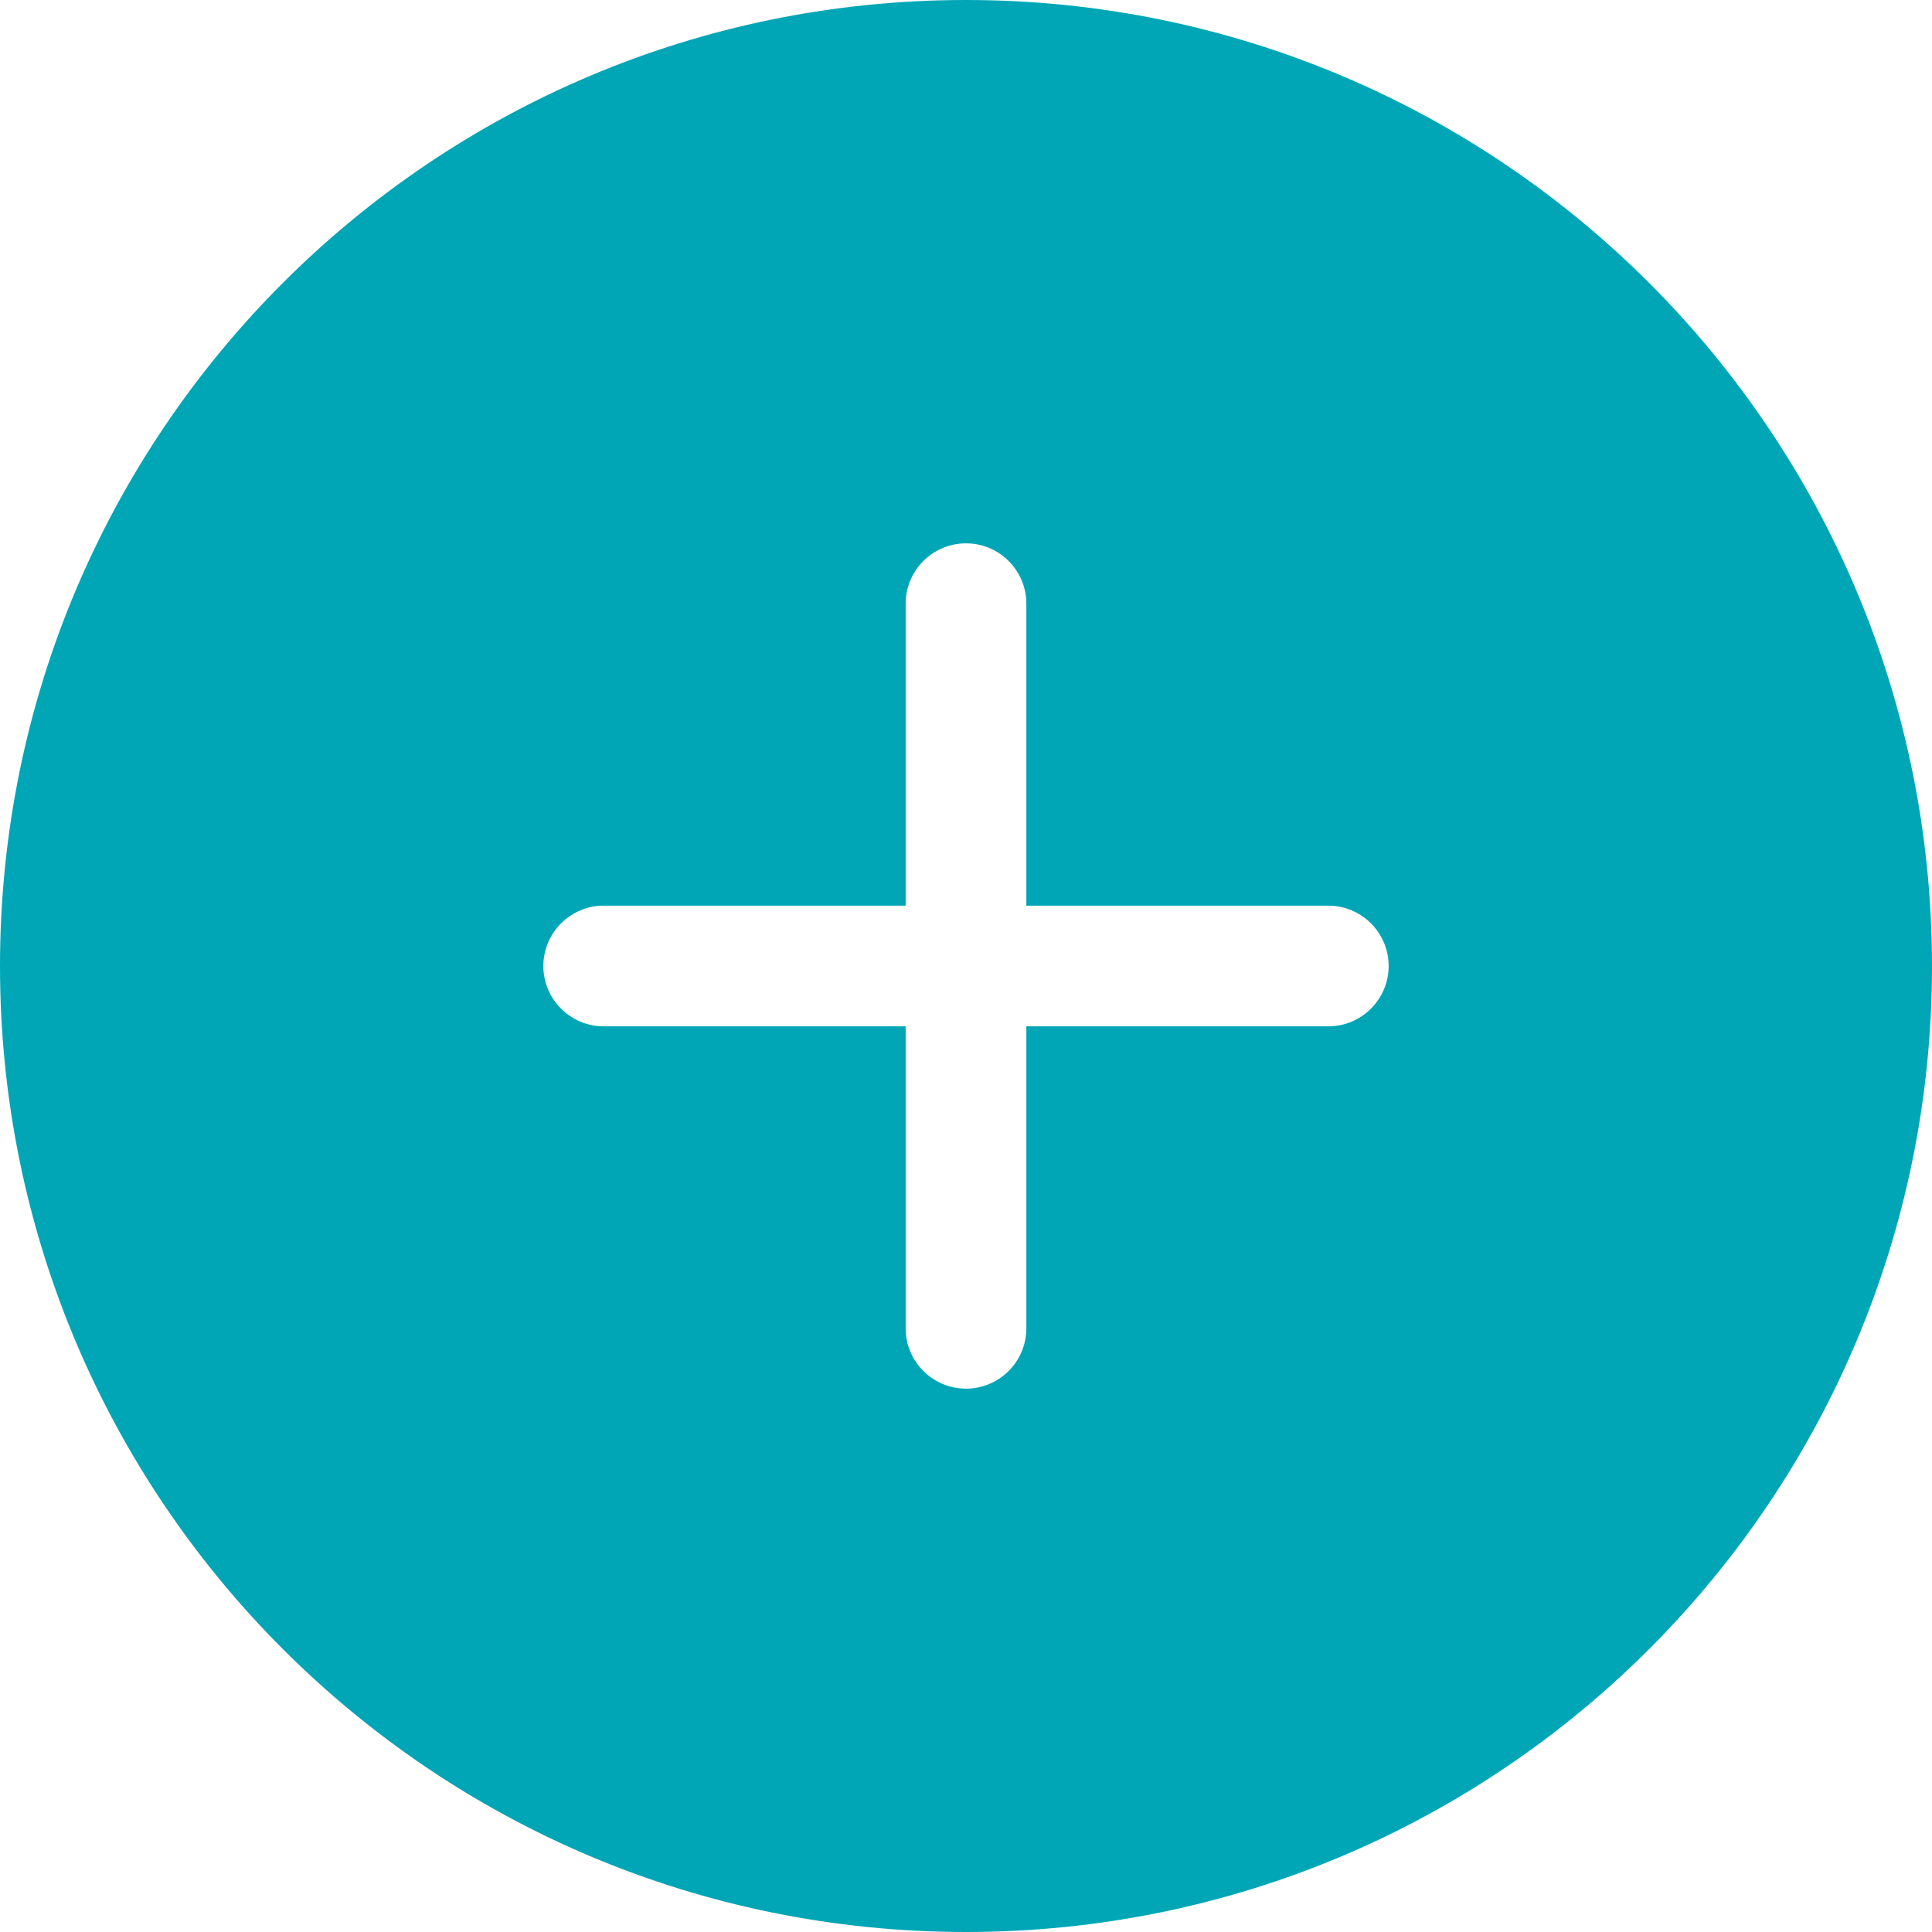 <?xml version="1.0" encoding="UTF-8"?>
<svg width="17px" height="17px" viewBox="0 0 17 17" version="1.1" xmlns="http://www.w3.org/2000/svg" xmlns:xlink="http://www.w3.org/1999/xlink">
    <!-- Generator: Sketch 53 (72520) - https://sketchapp.com -->
    <title>Fill 25</title>
    <desc>Created with Sketch.</desc>
    <g id="v2" stroke="none" stroke-width="1" fill="none" fill-rule="evenodd">
        <g id="Questions---Mobile-(Expanded)" transform="translate(-303, -1513)" fill="#00A6B5">
            <g id="//-SWOT-ANALYSIS-//" transform="translate(0, 1277)">
                <g id="::-strengths" transform="translate(34, 64)">
                    <path d="M280.688,181.031 L278.031,181.031 L278.031,183.688 C278.031,183.98 277.794,184.219 277.5,184.219 C277.206,184.219 276.969,183.98 276.969,183.688 L276.969,181.031 L274.312,181.031 C274.019,181.031 273.781,180.792 273.781,180.5 C273.781,180.208 274.019,179.969 274.312,179.969 L276.969,179.969 L276.969,177.312 C276.969,177.02 277.206,176.781 277.5,176.781 C277.794,176.781 278.031,177.02 278.031,177.312 L278.031,179.969 L280.688,179.969 C280.981,179.969 281.219,180.208 281.219,180.5 C281.219,180.792 280.981,181.031 280.688,181.031 L280.688,181.031 Z M277.5,172 C272.805,172 269,175.804 269,180.5 C269,185.196 272.805,189 277.5,189 C282.195,189 286,185.196 286,180.5 C286,175.804 282.195,172 277.5,172 L277.5,172 Z" id="Fill-25"></path>
                </g>
            </g>
        </g>
    </g>
</svg>